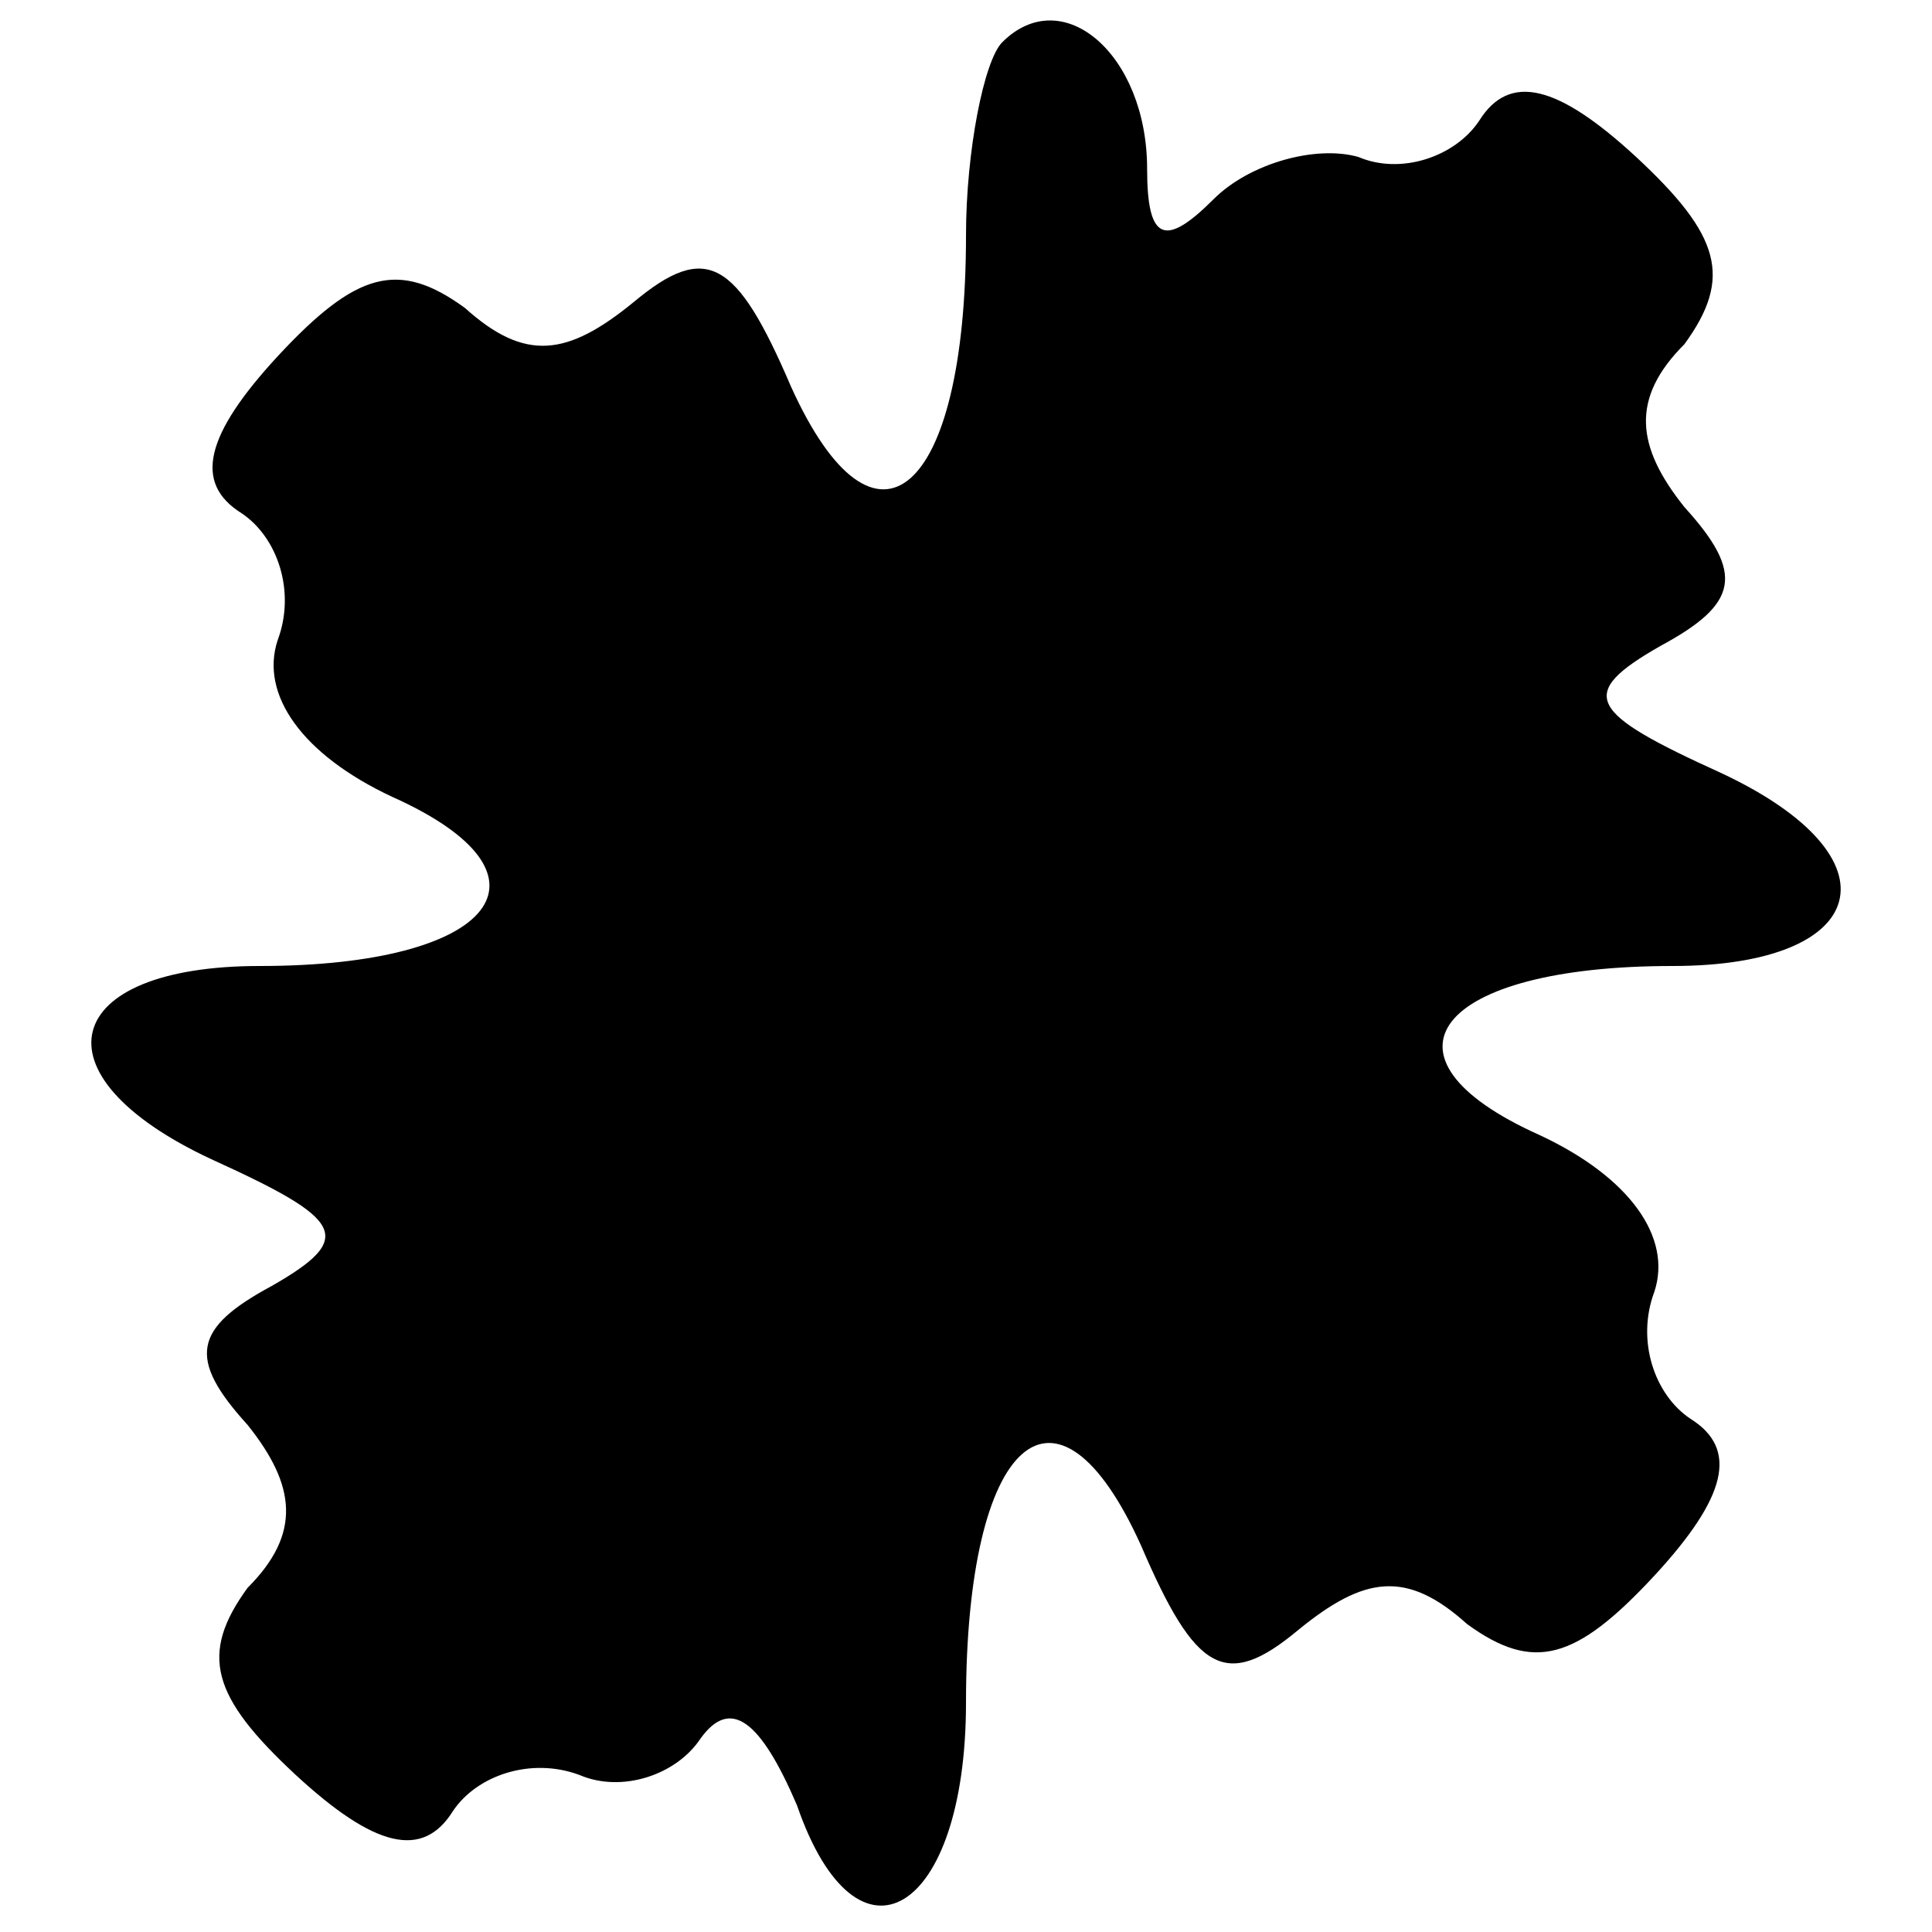 <?xml version="1.0" standalone="no"?>
<!DOCTYPE svg PUBLIC "-//W3C//DTD SVG 20010904//EN"
 "http://www.w3.org/TR/2001/REC-SVG-20010904/DTD/svg10.dtd">
<svg version="1.0" xmlns="http://www.w3.org/2000/svg"
 width="32pt" height="32pt" viewBox="0 0 32 32"
 preserveAspectRatio="xMidYMid meet">
<g transform="translate(0,32) scale(0.1,-0.1)"
fill="#000000" stroke="none">
<path fill="#000000" stroke="none" d="M166 313 c-3 -3 -6 -18 -6 -32 0 -43
-15 -56 -29 -25 -9 21 -14 24 -26 14 -11 -9 -18 -10 -28 -1 -11 8 -18 6 -31
-8 -12 -13 -14 -21 -6 -26 6 -4 9 -13 6 -21 -3 -9 4 -19 19 -26 29 -13 17 -28
-22 -28 -33 0 -38 -18 -8 -32 22 -10 24 -13 10 -21 -13 -7 -14 -12 -4 -23 8
-10 9 -18 0 -27 -8 -11 -6 -18 8 -31 13 -12 21 -14 26 -6 4 6 13 9 21 6 7 -3
16 0 20 6 5 7 10 3 16 -11 10 -29 28 -18 28 17 0 44 15 57 29 26 9 -21 14 -24
26 -14 11 9 18 10 28 1 11 -8 18 -6 31 8 12 13 14 21 6 26 -6 4 -9 13 -6 21 3
9 -4 19 -19 26 -29 13 -17 28 22 28 33 0 38 18 8 32 -22 10 -24 13 -10 21 13
7 14 12 4 23 -8 10 -9 18 0 27 8 11 6 18 -8 31 -13 12 -21 14 -26 6 -4 -6 -13
-9 -20 -6 -7 2 -18 -1 -24 -7 -8 -8 -11 -7 -11 5 0 19 -14 31 -24 21z"/>
</g>
</svg>
